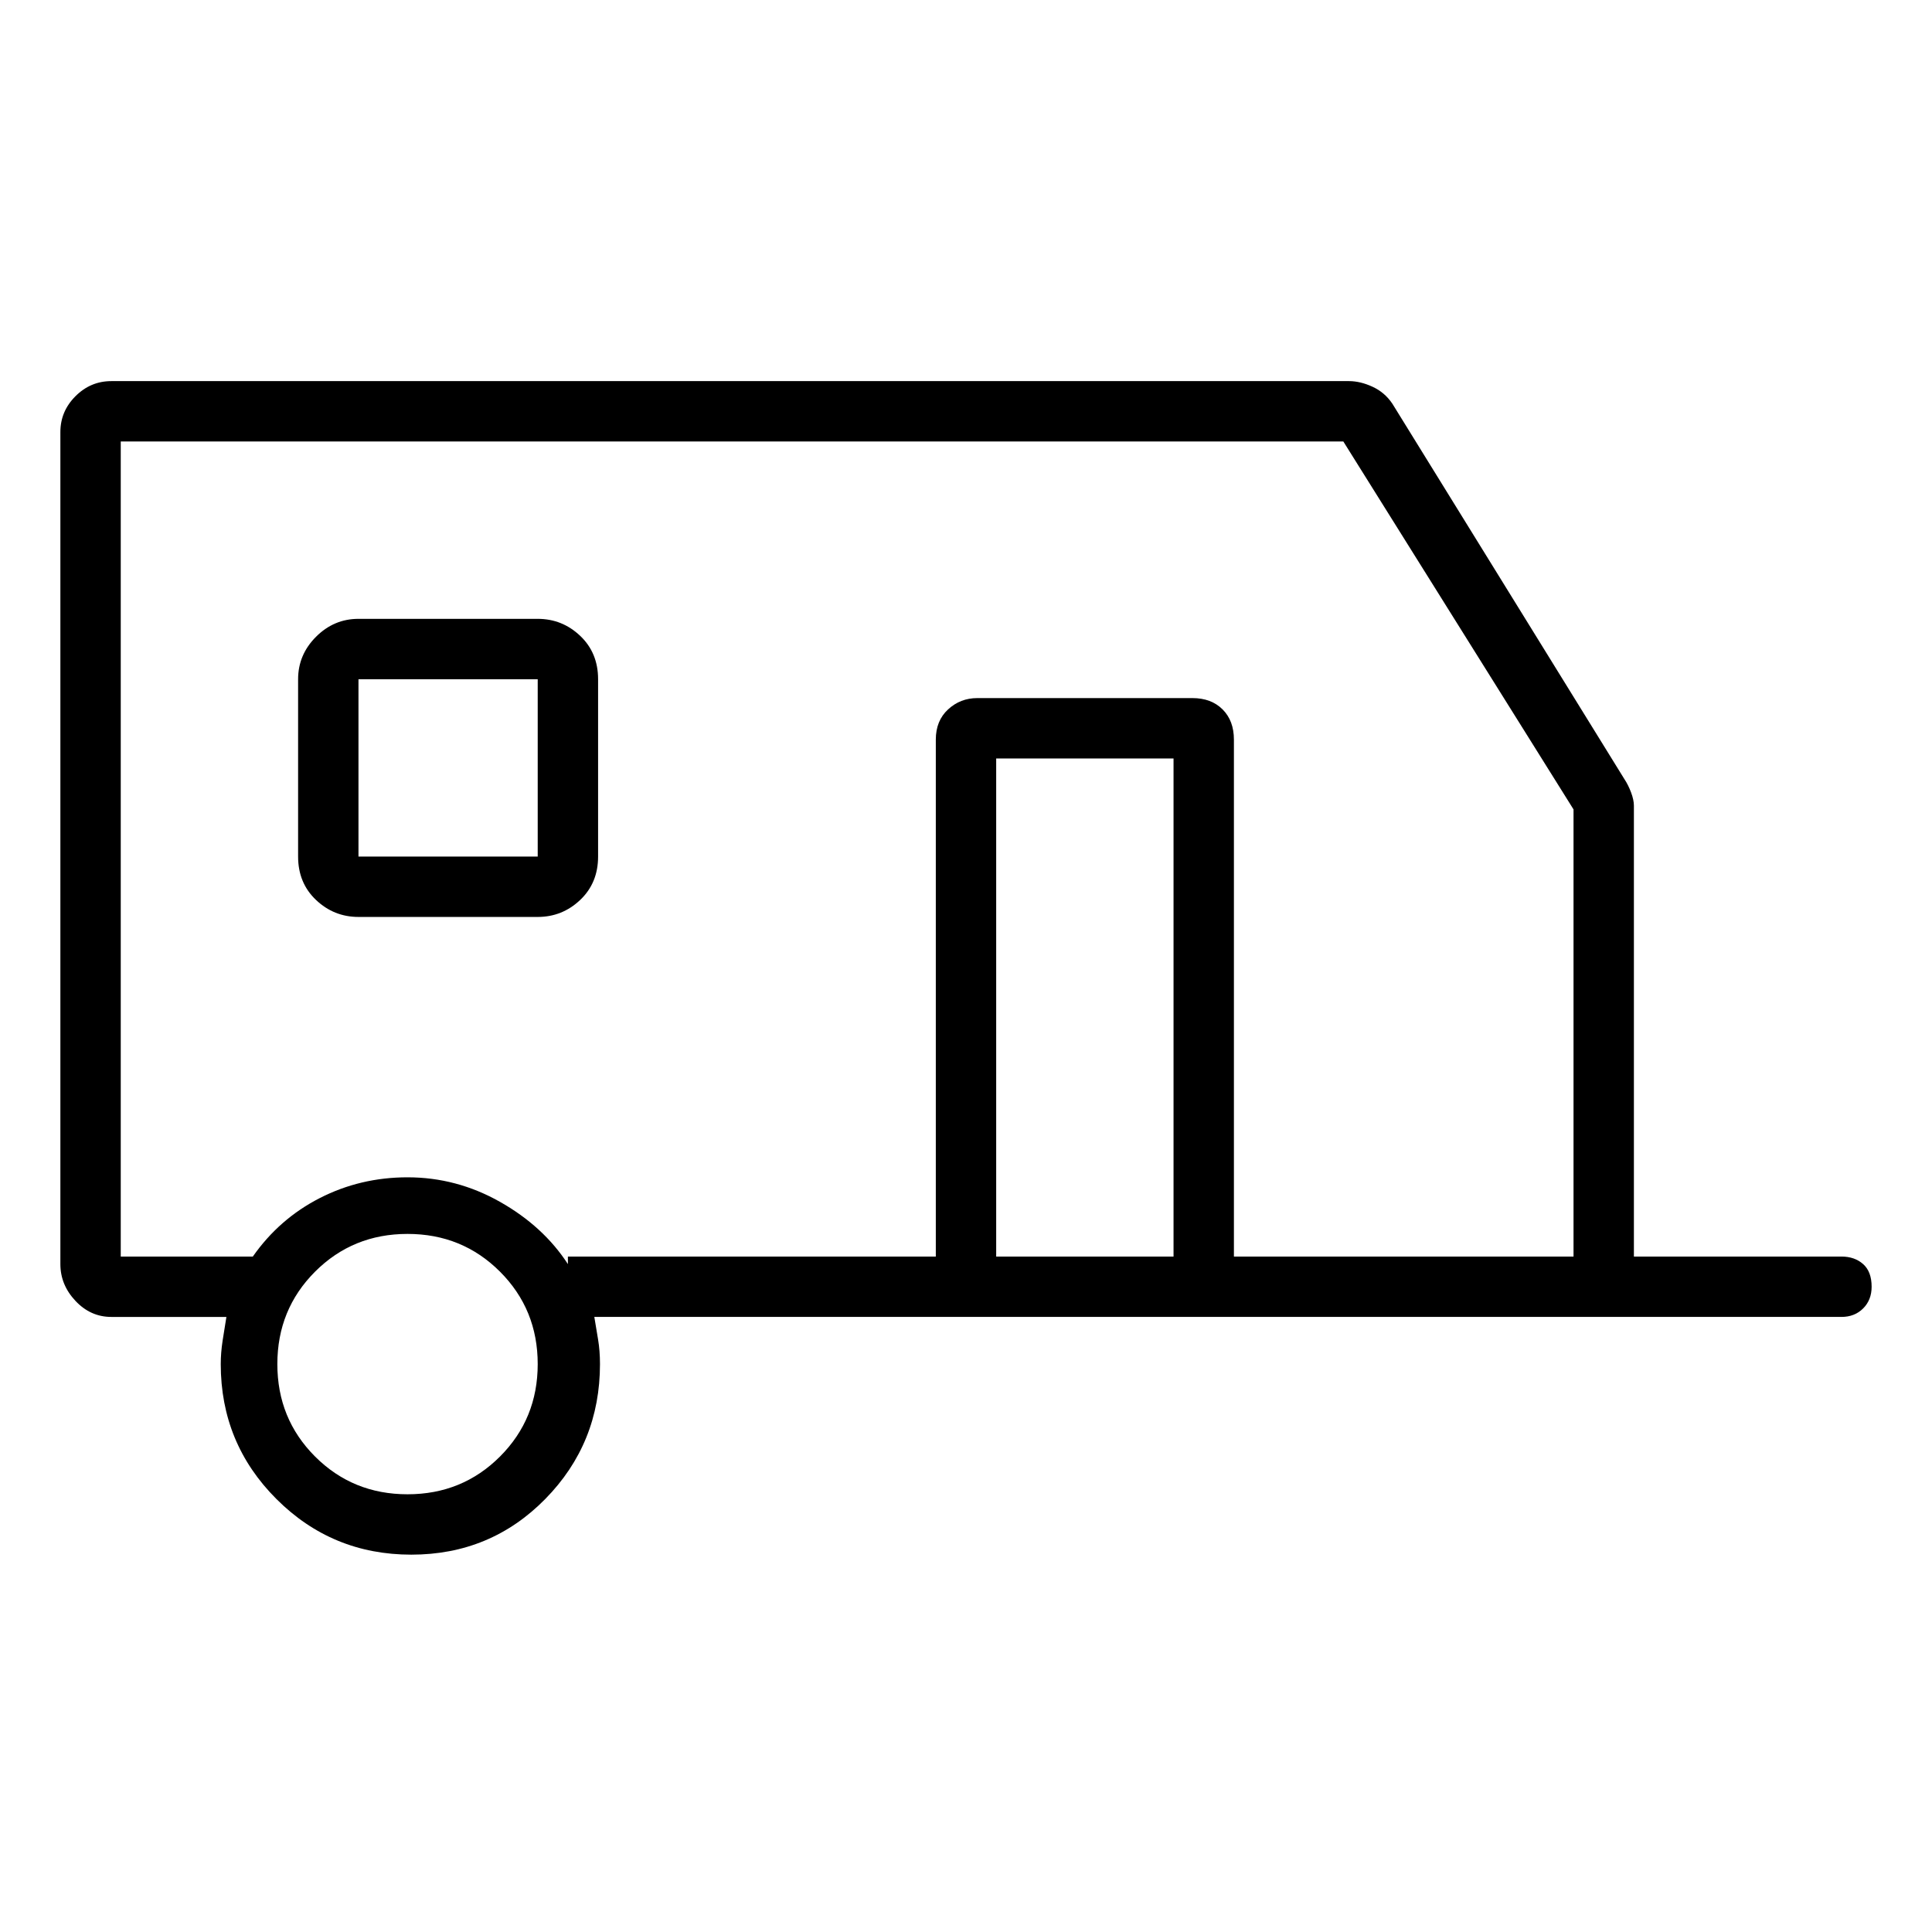 <svg viewBox="0 0 1024 1024" xmlns="http://www.w3.org/2000/svg">
  <path transform="scale(1, -1) translate(0, -960)" fill="currentColor" d="M285 632h-95q-13 0 -22.5 -9.5t-9.5 -22.5v-94q0 -14 9.5 -23t22.5 -9h95q13 0 22.5 9t9.5 23v94q0 14 -9.5 23t-22.5 9zM190 506v94h95v-94h-95zM976 294h-110v239q0 3 -1.5 7t-3.5 7l-123 199q-4 6 -10.5 9t-12.5 3h-656q-11 0 -19 -8t-8 -19v-441q0 -11 8 -19.5 t19 -8.5h61q-1 -6 -2 -12.5t-1 -12.5q0 -42 29.5 -71.5t71.5 -29.5t71 29.5t29 71.5q0 7 -1 13l-2 12h661q7 0 11.5 4.5t4.5 11.5q0 8 -4.5 12t-11.5 4v0zM216 168q-29 0 -49 20t-20 49t20 49t49 20t49 -20t20 -49t-20 -49t-49 -20zM622 294h-94v264h94v-264zM834 294h-10v0 v0h-170v274q0 10 -6 16t-16 6h-114q-9 0 -15.5 -6t-6.5 -16v-274h-195v-4q-13 20 -36 33t-49 13q-25 0 -46.5 -11t-35.5 -31h-70v432h648l122 -195v-237z" />
</svg>